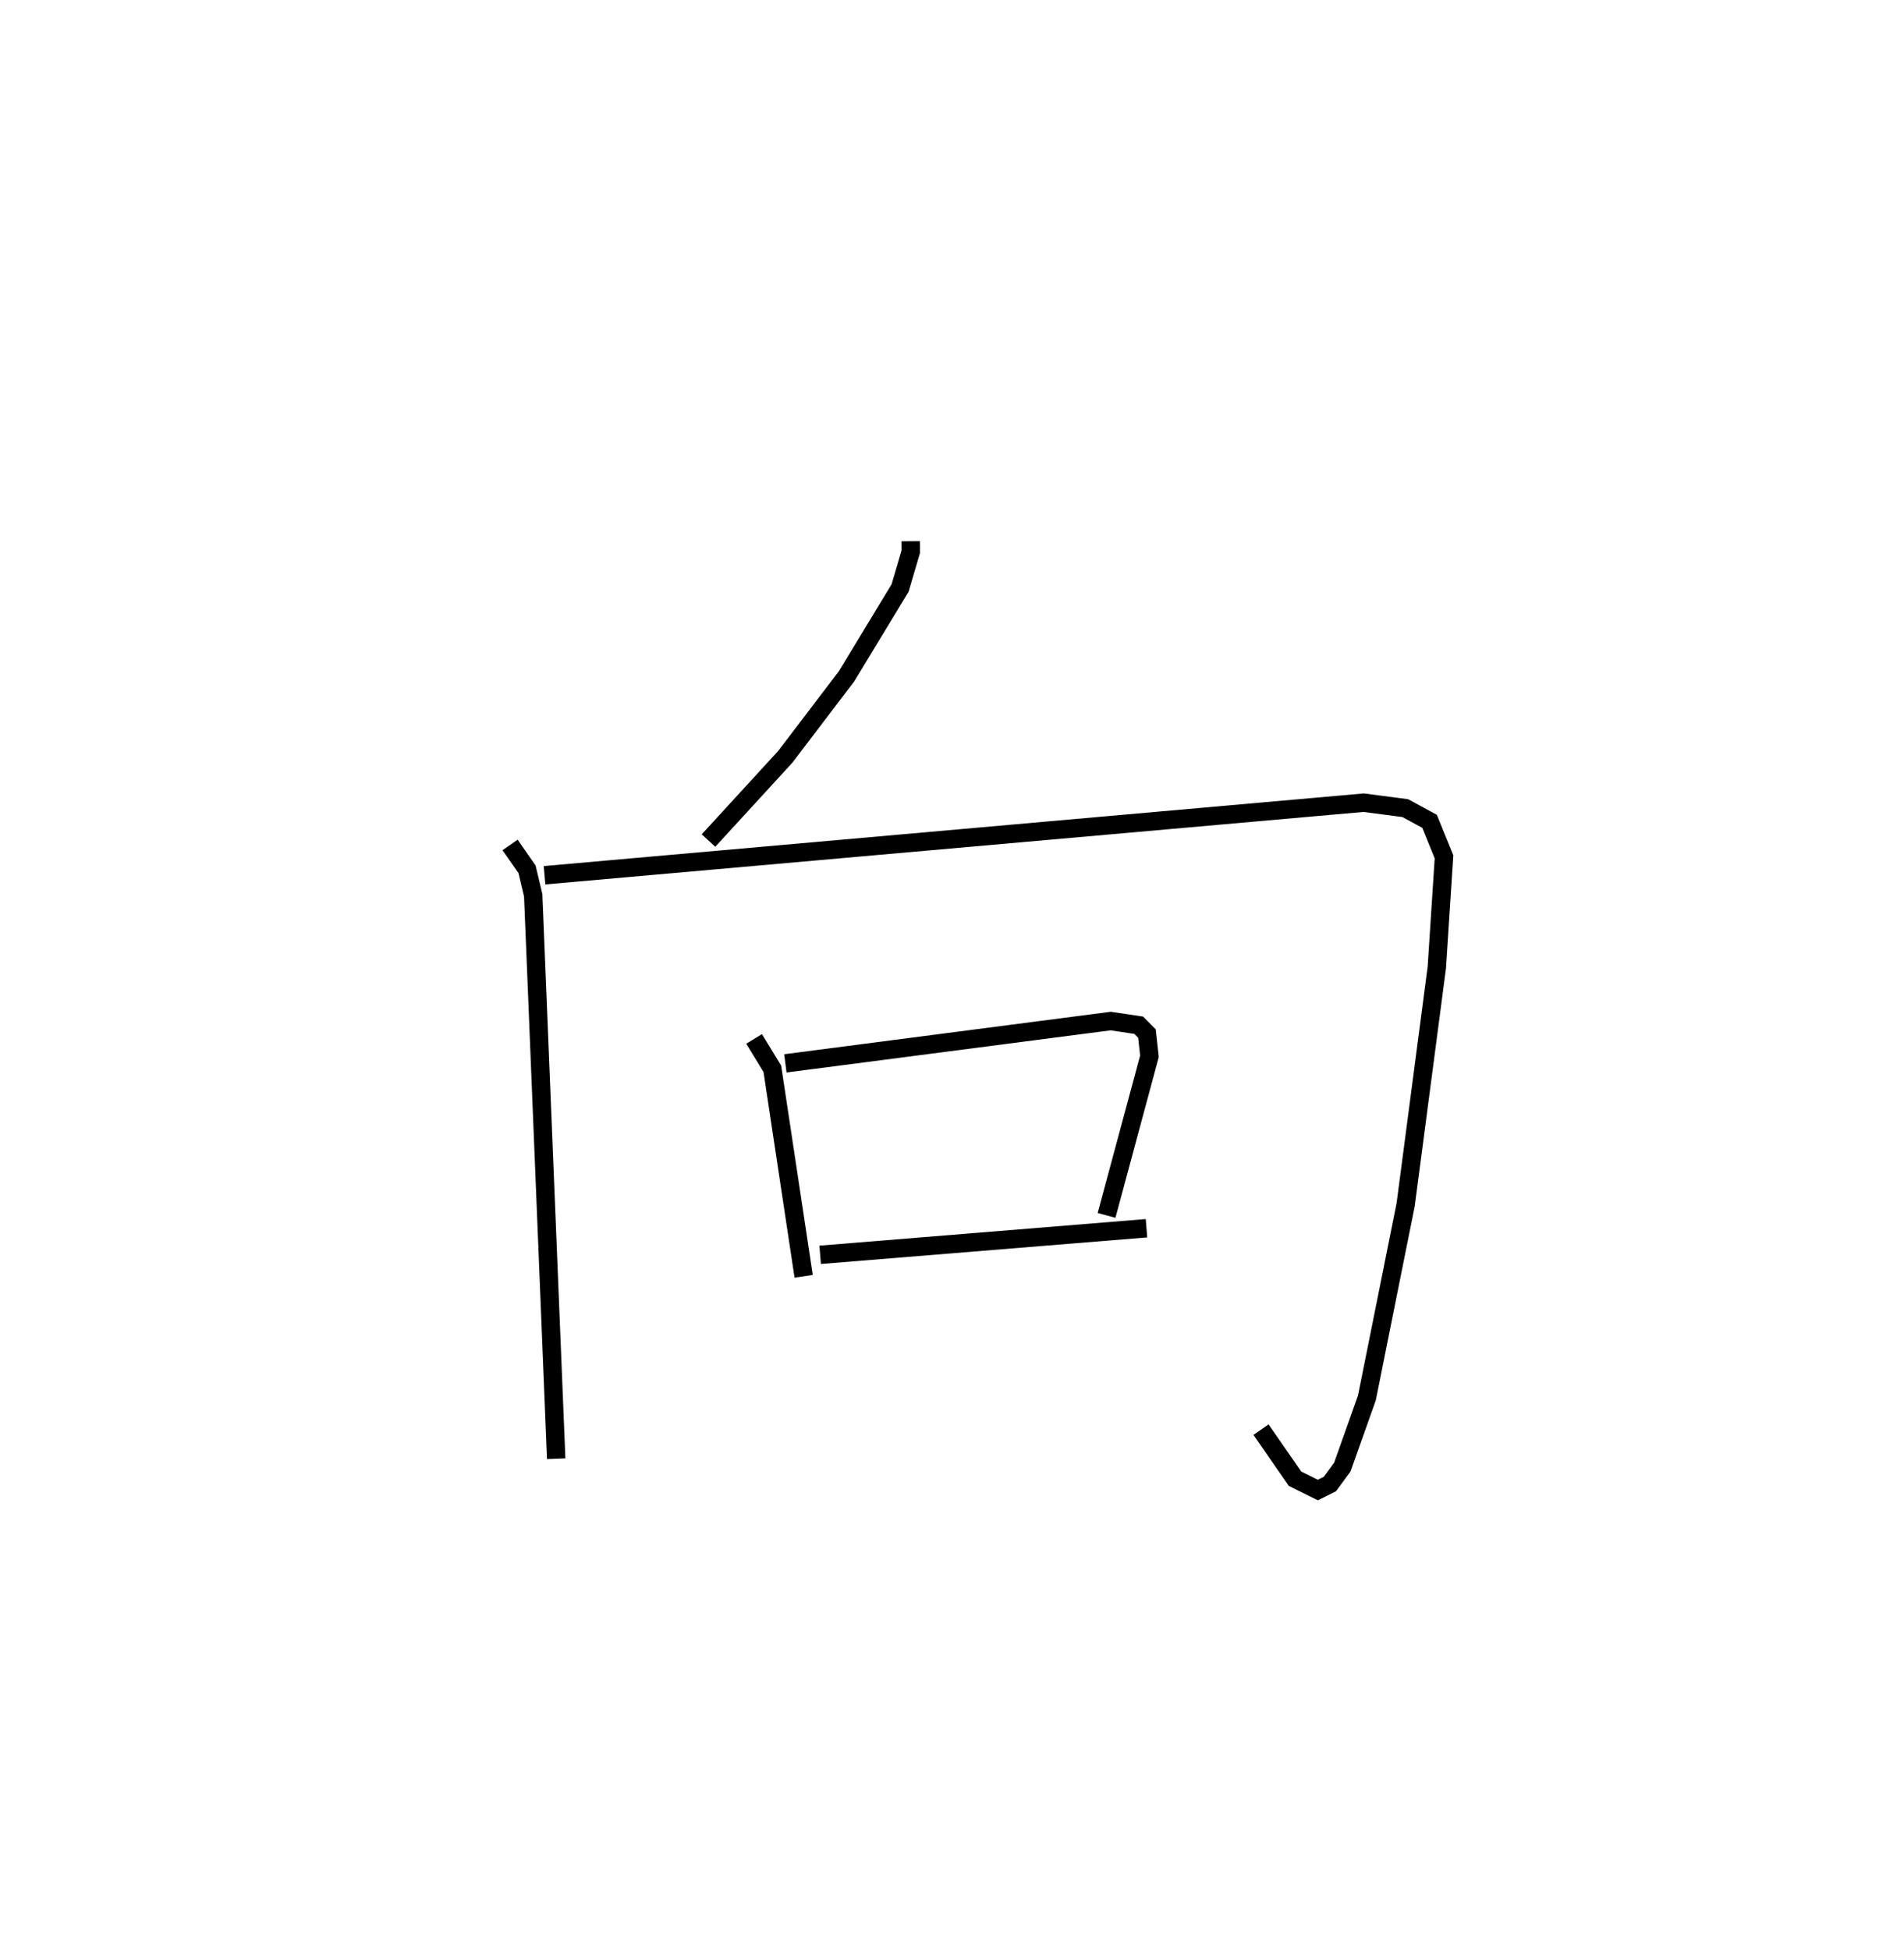 <?xml version="1.0" encoding="utf-8" ?>
<svg baseProfile="full" height="105.963" version="1.1" width="103.472" xmlns="http://www.w3.org/2000/svg" xmlns:ev="http://www.w3.org/2001/xml-events" xmlns:xlink="http://www.w3.org/1999/xlink"><defs /><rect fill="white" height="105.963" width="103.472" x="0" y="0" /><path d="M25,25 m0.0,0.0 m24.491,4.408 l0.004,0.57 -0.579,1.97 l-2.911,4.8 -3.329,4.374 l-4.173,4.55 m-10.783,0.24 l0.922,1.323 0.335,1.414 l1.249,30.612 m-0.633,-31.703 l44.511,-3.943 2.263,0.295 l1.324,0.719 0.783,1.93 l-0.391,6.012 -1.693,12.886 l-2.107,10.5 -1.335,3.758 l-0.676,0.922 -0.654,0.325 l-1.241,-0.614 -1.848,-2.667 m-27.548,-21.23 l0.991,1.623 1.702,11.275 m-0.994,-11.57 l17.679,-2.299 1.523,0.227 l0.449,0.454 0.135,1.233 l-2.331,8.646 m-15.564,2.142 l17.734,-1.445 " fill="none" stroke="black" stroke-width="1" /></svg>